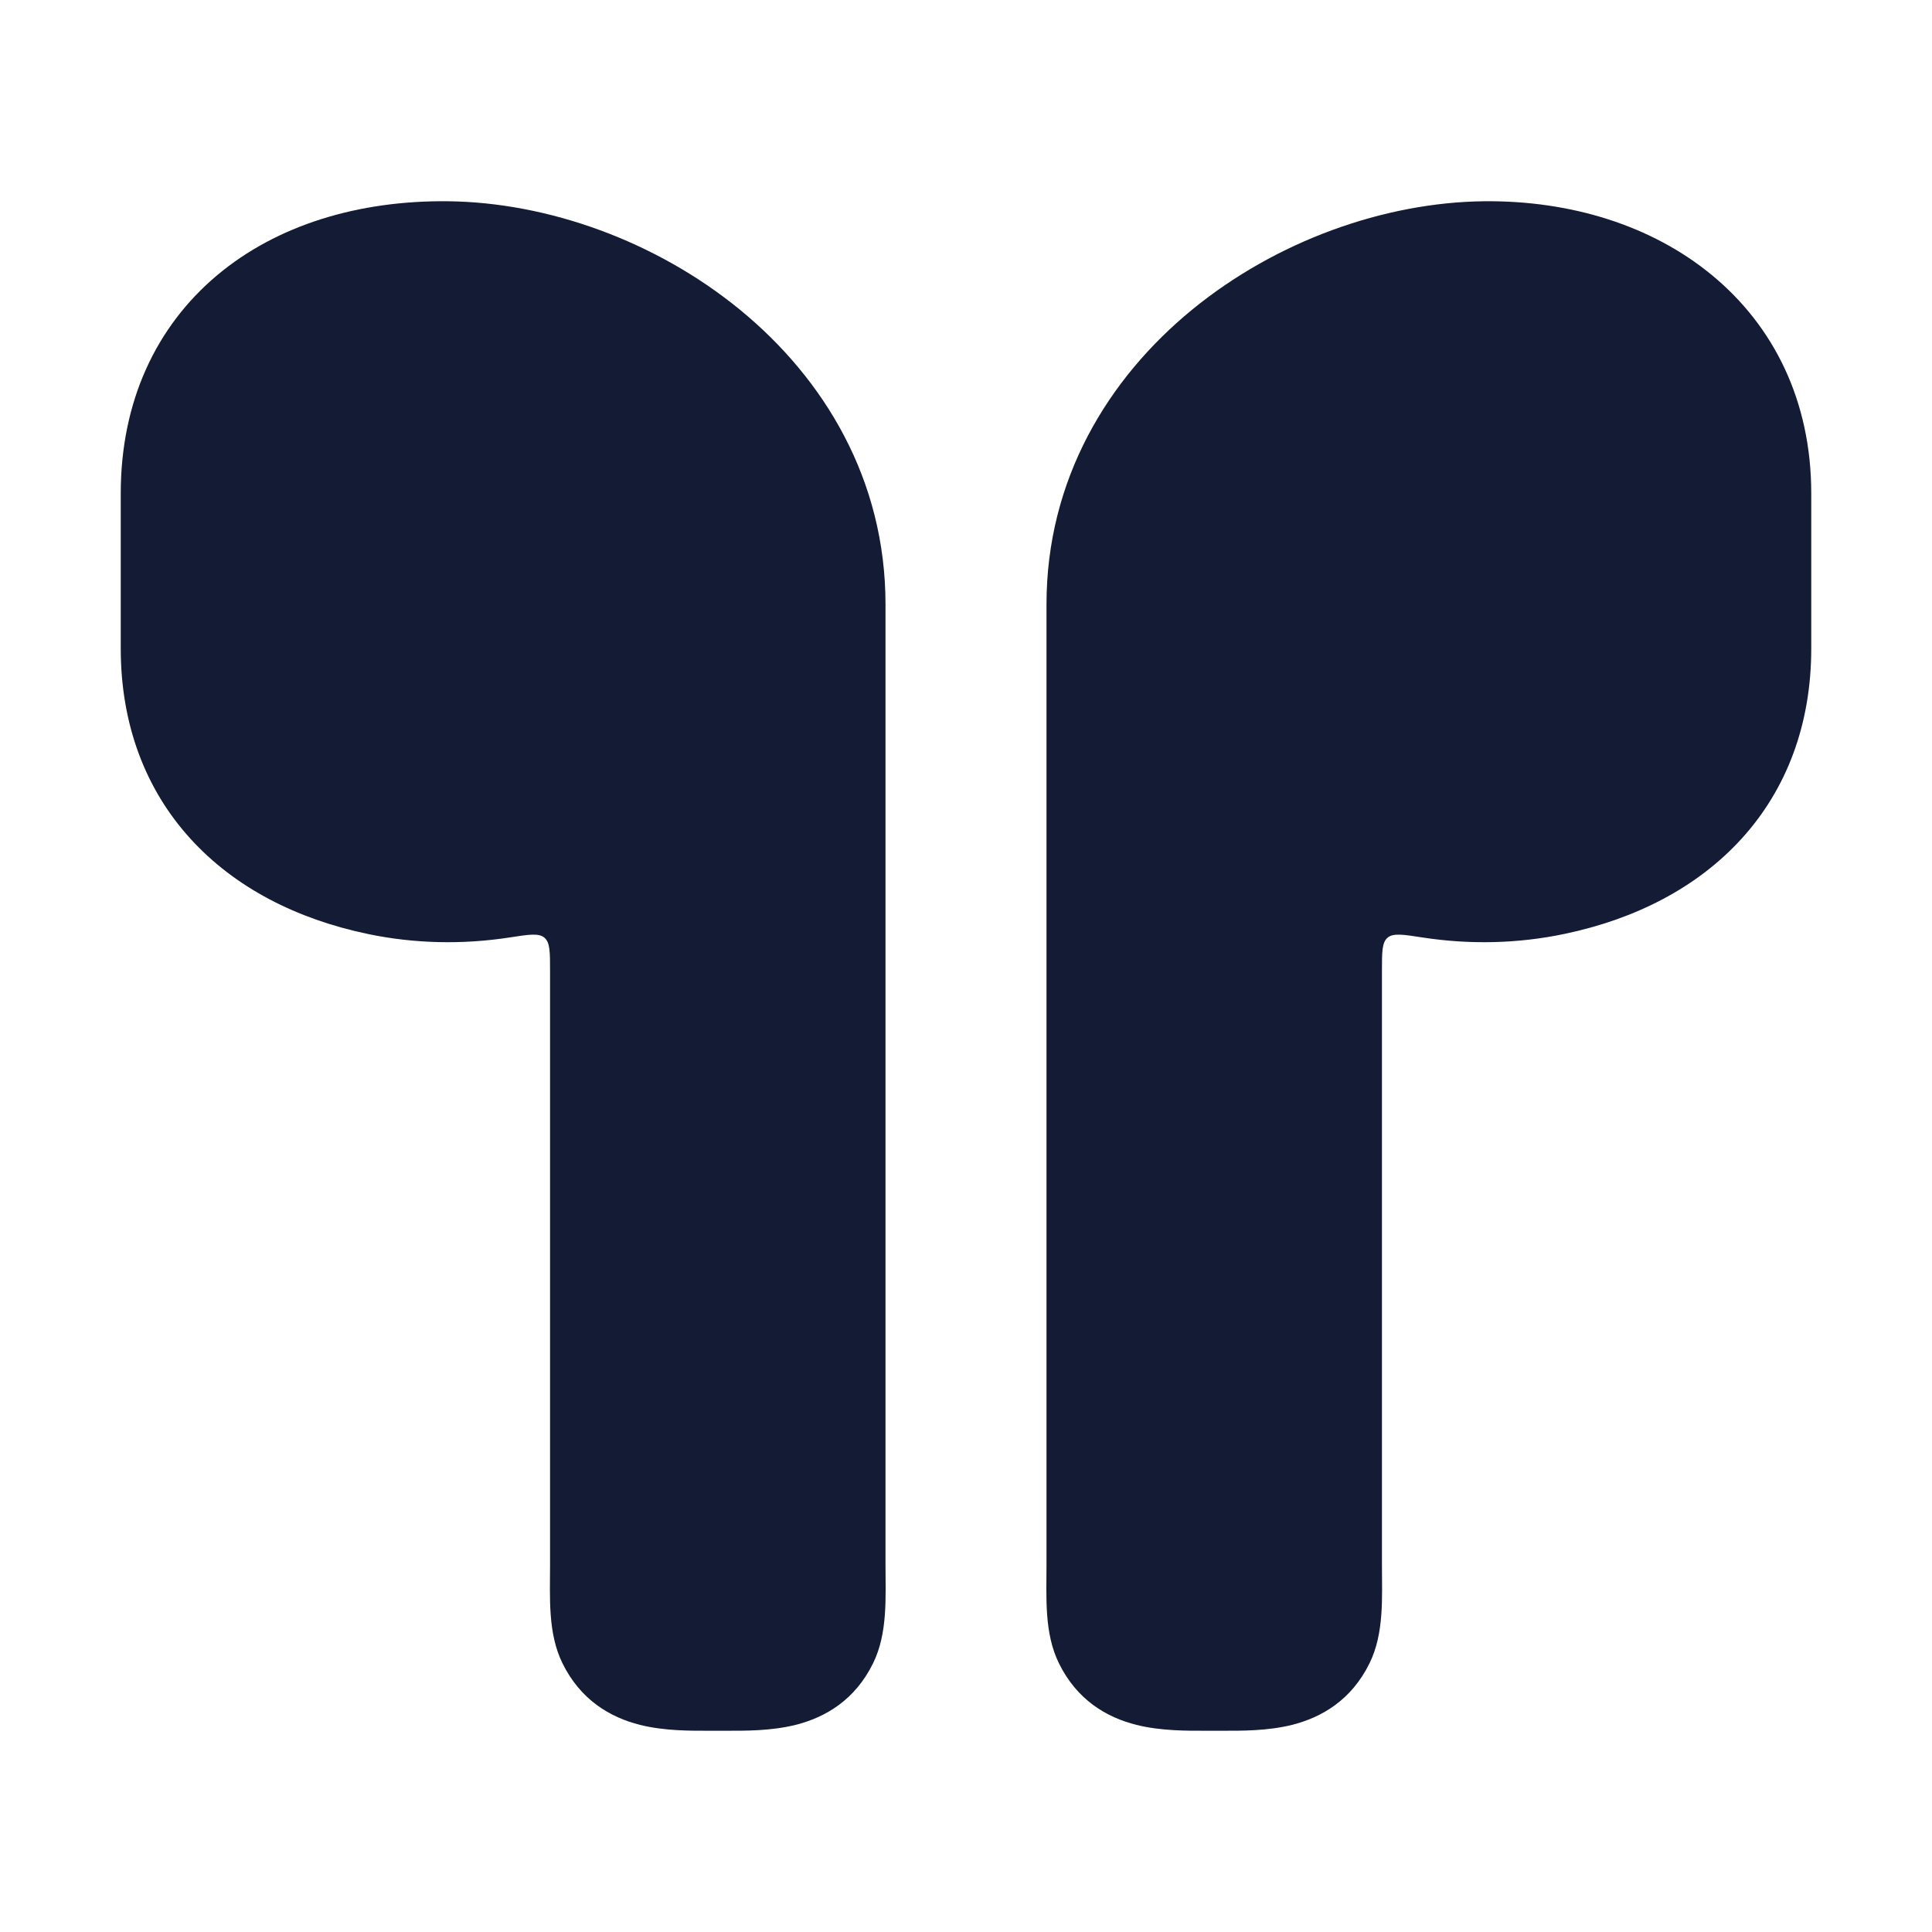 <svg width="24" height="24" viewBox="0 0 24 24" fill="none" xmlns="http://www.w3.org/2000/svg">
<path d="M4.564 11.601C5.148 11.724 5.746 11.735 6.327 11.646C6.571 11.608 6.694 11.589 6.764 11.649C6.833 11.709 6.833 11.825 6.833 12.059V19.435C6.833 19.841 6.803 20.289 6.988 20.663C7.211 21.116 7.577 21.333 7.95 21.427C8.253 21.503 8.585 21.501 8.835 21.5H8.998C9.248 21.501 9.58 21.503 9.883 21.427C10.257 21.333 10.622 21.116 10.845 20.663C11.03 20.289 11 19.841 11 19.435V7.507C11 5.957 10.237 4.703 9.19 3.846C8.15 2.995 6.805 2.513 5.561 2.5C4.455 2.489 3.441 2.794 2.695 3.421C1.939 4.057 1.5 4.988 1.5 6.129V8.056C1.5 9.001 1.807 9.804 2.364 10.417C2.917 11.026 3.686 11.417 4.564 11.601Z" fill="#141B34"/>
<path d="M22.5 6.129C22.5 4.979 22.032 4.05 21.269 3.42C20.516 2.797 19.506 2.49 18.439 2.5C17.195 2.513 15.85 2.995 14.81 3.846C13.763 4.703 13 5.957 13 7.507V19.435C13 19.841 12.97 20.289 13.155 20.663C13.378 21.116 13.743 21.333 14.117 21.427C14.42 21.503 14.752 21.501 15.002 21.5H15.165C15.415 21.501 15.747 21.503 16.05 21.427C16.423 21.333 16.789 21.116 17.012 20.663C17.197 20.289 17.167 19.841 17.167 19.435L17.167 12.059C17.167 11.825 17.167 11.709 17.236 11.649C17.306 11.589 17.429 11.608 17.673 11.646C18.254 11.735 18.852 11.724 19.436 11.601C20.314 11.417 21.083 11.026 21.636 10.417C22.193 9.804 22.5 9.001 22.5 8.056V6.129Z" fill="#141B34"/>
</svg>
